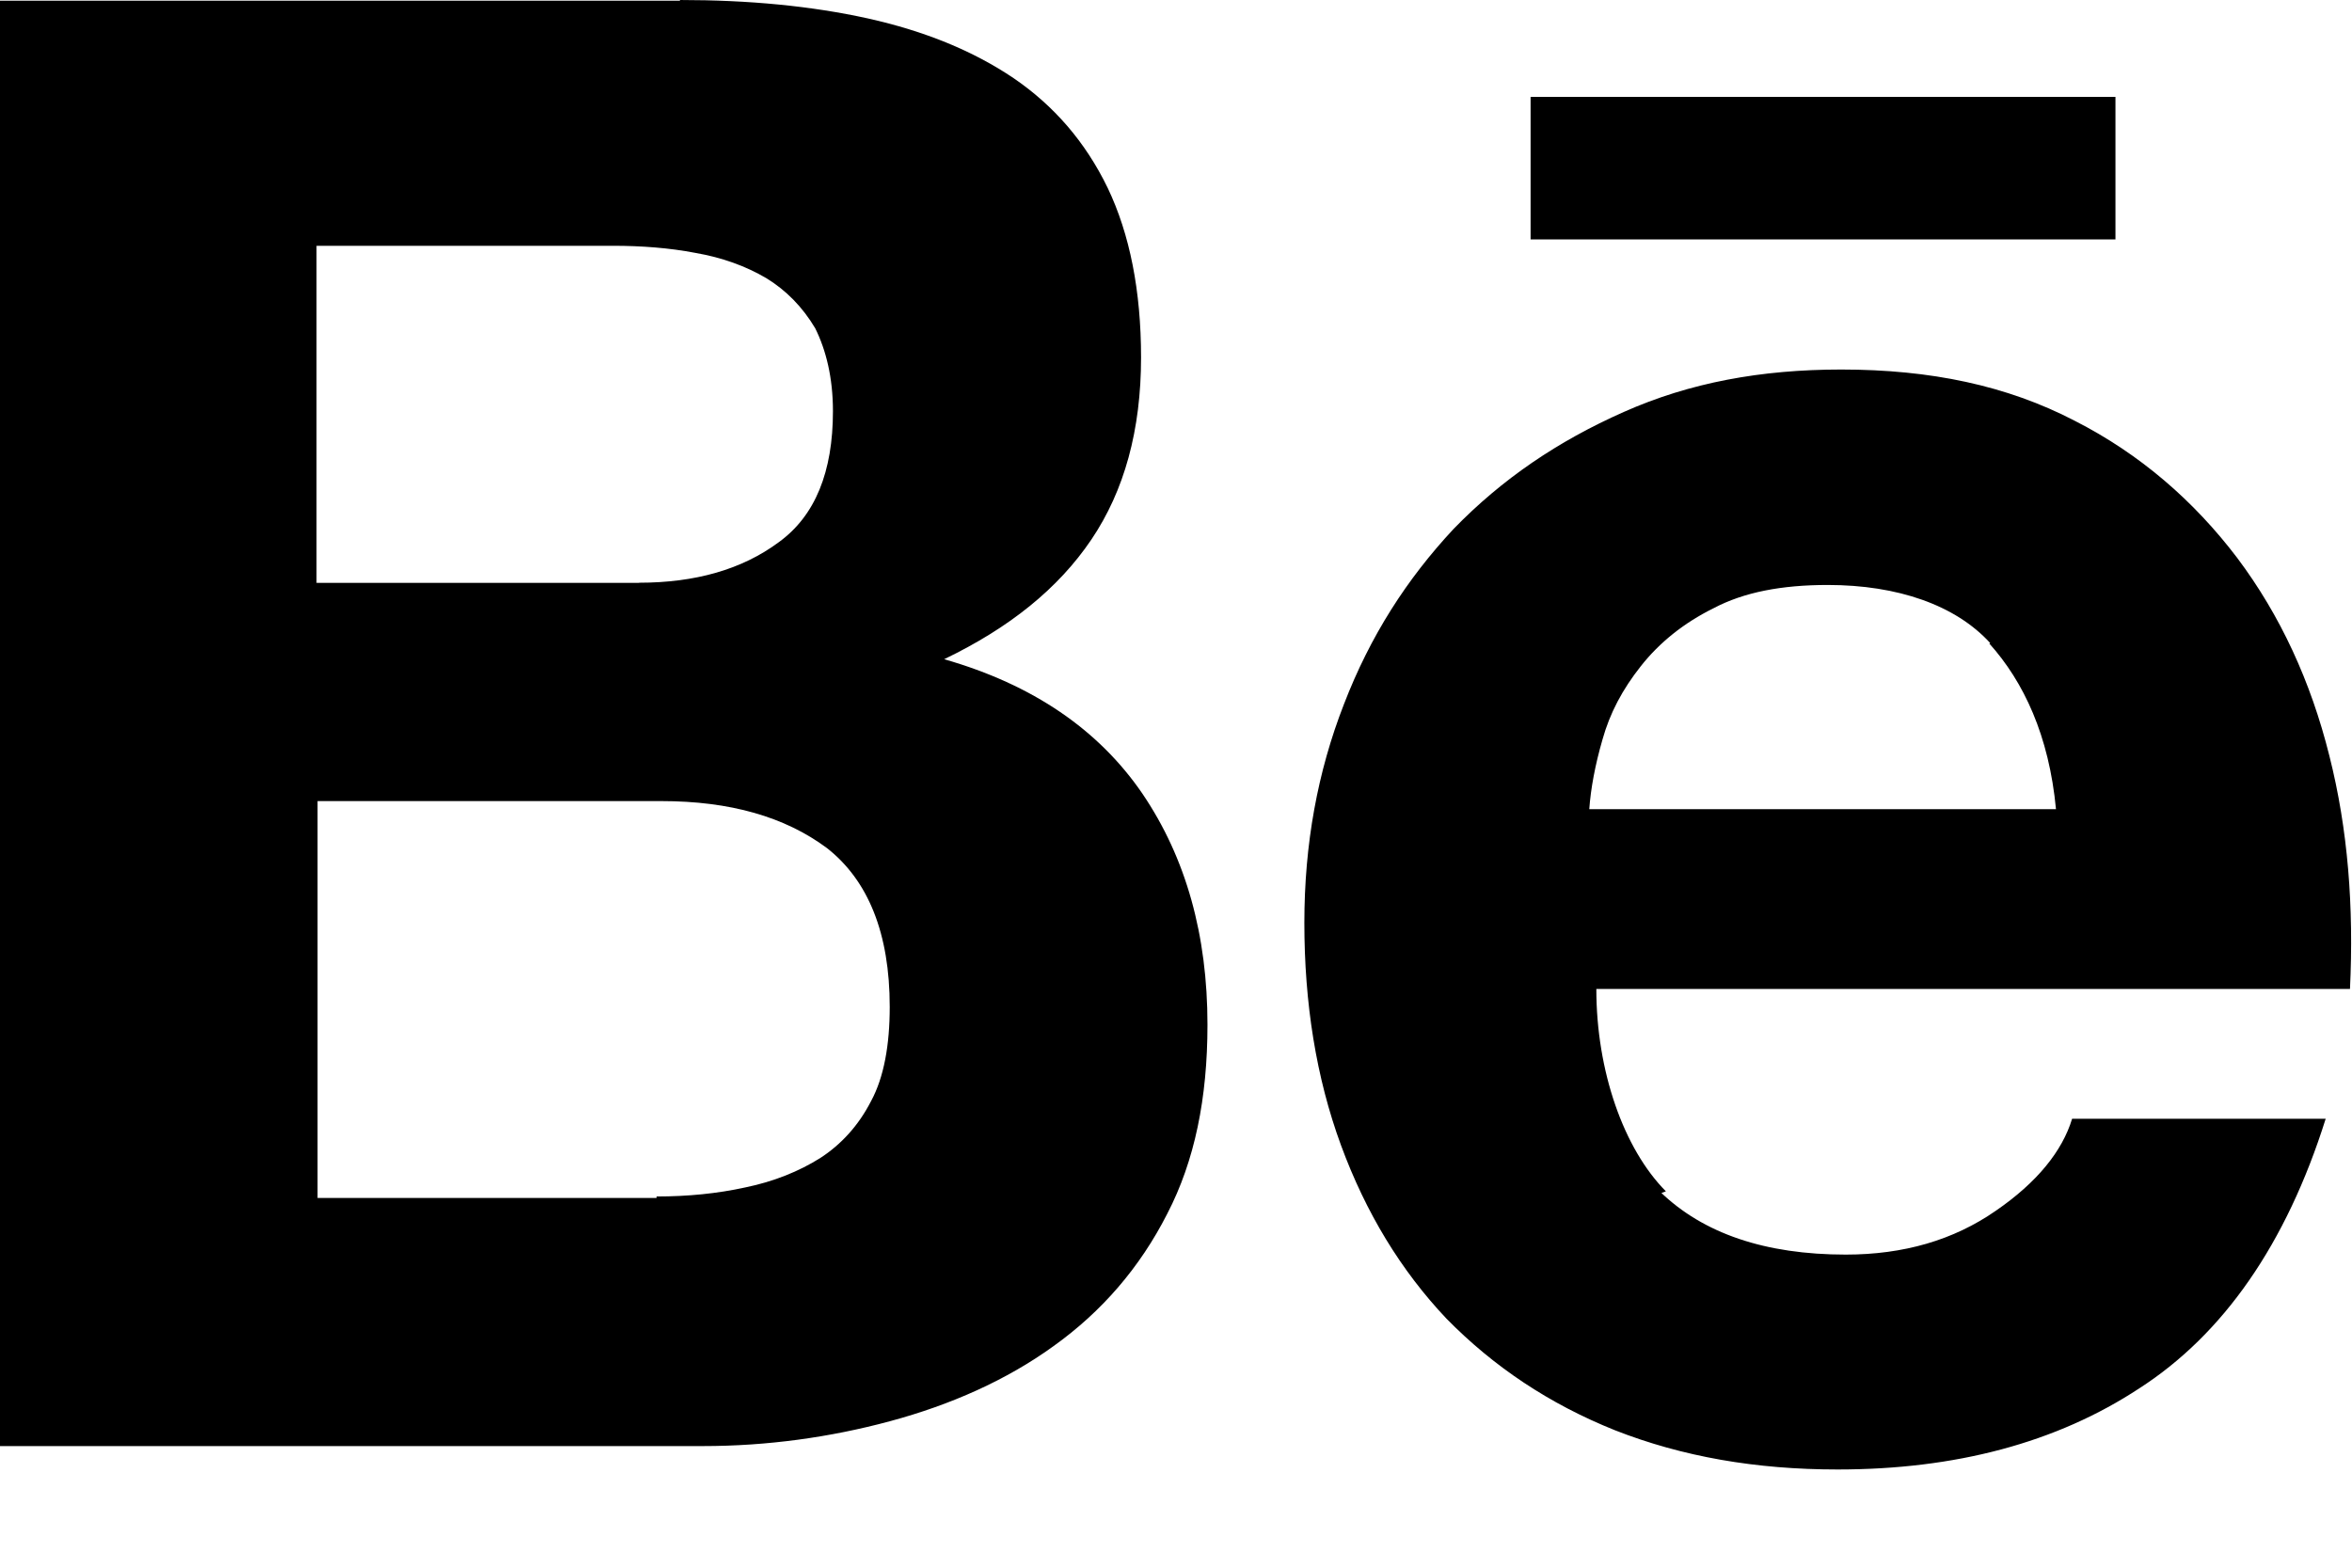 <svg width="21" height="14" viewBox="0 0 21 14" fill="none" xmlns="http://www.w3.org/2000/svg">
<path d="M6.071 0C6.685 0 7.243 0.053 7.751 0.165C8.256 0.278 8.687 0.453 9.05 0.698C9.409 0.943 9.691 1.267 9.89 1.678C10.087 2.09 10.188 2.597 10.188 3.192C10.188 3.84 10.039 4.382 9.744 4.819C9.448 5.257 9.012 5.607 8.43 5.887C9.223 6.114 9.809 6.517 10.199 7.086C10.591 7.663 10.781 8.354 10.781 9.151C10.781 9.807 10.667 10.367 10.422 10.839C10.177 11.321 9.836 11.714 9.407 12.021C8.987 12.325 8.488 12.546 7.946 12.692C7.412 12.836 6.85 12.914 6.275 12.914H0V0.006H6.071V0ZM14.822 10.642C15.207 11.016 15.761 11.204 16.48 11.204C16.996 11.204 17.442 11.075 17.819 10.813C18.189 10.559 18.413 10.28 18.501 9.991H20.765C20.413 11.111 19.849 11.916 19.103 12.397C18.359 12.887 17.454 13.123 16.408 13.123C15.676 13.123 15.022 13.009 14.42 12.773C13.831 12.537 13.335 12.204 12.915 11.776C12.509 11.347 12.195 10.831 11.973 10.227C11.751 9.623 11.646 8.958 11.646 8.241C11.646 7.538 11.764 6.893 11.999 6.29C12.235 5.677 12.562 5.17 12.979 4.723C13.412 4.277 13.909 3.94 14.498 3.679C15.087 3.417 15.723 3.3 16.44 3.3C17.237 3.3 17.919 3.443 18.523 3.757C19.109 4.055 19.59 4.475 19.975 4.982C20.36 5.495 20.632 6.085 20.798 6.75C20.964 7.406 21.017 8.097 20.982 8.832H14.253C14.253 9.567 14.498 10.26 14.874 10.639L14.804 10.665L14.822 10.642ZM5.862 10.685C6.14 10.685 6.405 10.659 6.655 10.604C6.909 10.552 7.135 10.46 7.323 10.342C7.507 10.223 7.664 10.055 7.778 9.832C7.892 9.621 7.944 9.333 7.944 8.992C7.944 8.335 7.752 7.863 7.384 7.574C7.008 7.294 6.518 7.154 5.905 7.154H2.835V10.698H5.862V10.671V10.685ZM17.769 5.742C17.461 5.405 16.946 5.224 16.319 5.224C15.909 5.224 15.571 5.288 15.299 5.432C15.034 5.563 14.817 5.738 14.651 5.948C14.485 6.158 14.374 6.368 14.308 6.604C14.242 6.832 14.203 7.042 14.19 7.226H18.357C18.295 6.569 18.068 6.088 17.762 5.747V5.756L17.769 5.742ZM5.705 5.204C6.207 5.204 6.624 5.086 6.952 4.843C7.279 4.607 7.437 4.213 7.437 3.672C7.437 3.371 7.375 3.126 7.279 2.932C7.165 2.74 7.017 2.591 6.842 2.484C6.658 2.376 6.448 2.3 6.212 2.259C5.975 2.213 5.722 2.195 5.477 2.195H2.826V5.205H5.705V5.204ZM13.666 0.865H18.888V2.138H13.666V0.855V0.864V0.865Z" fill="black"/>
</svg>
